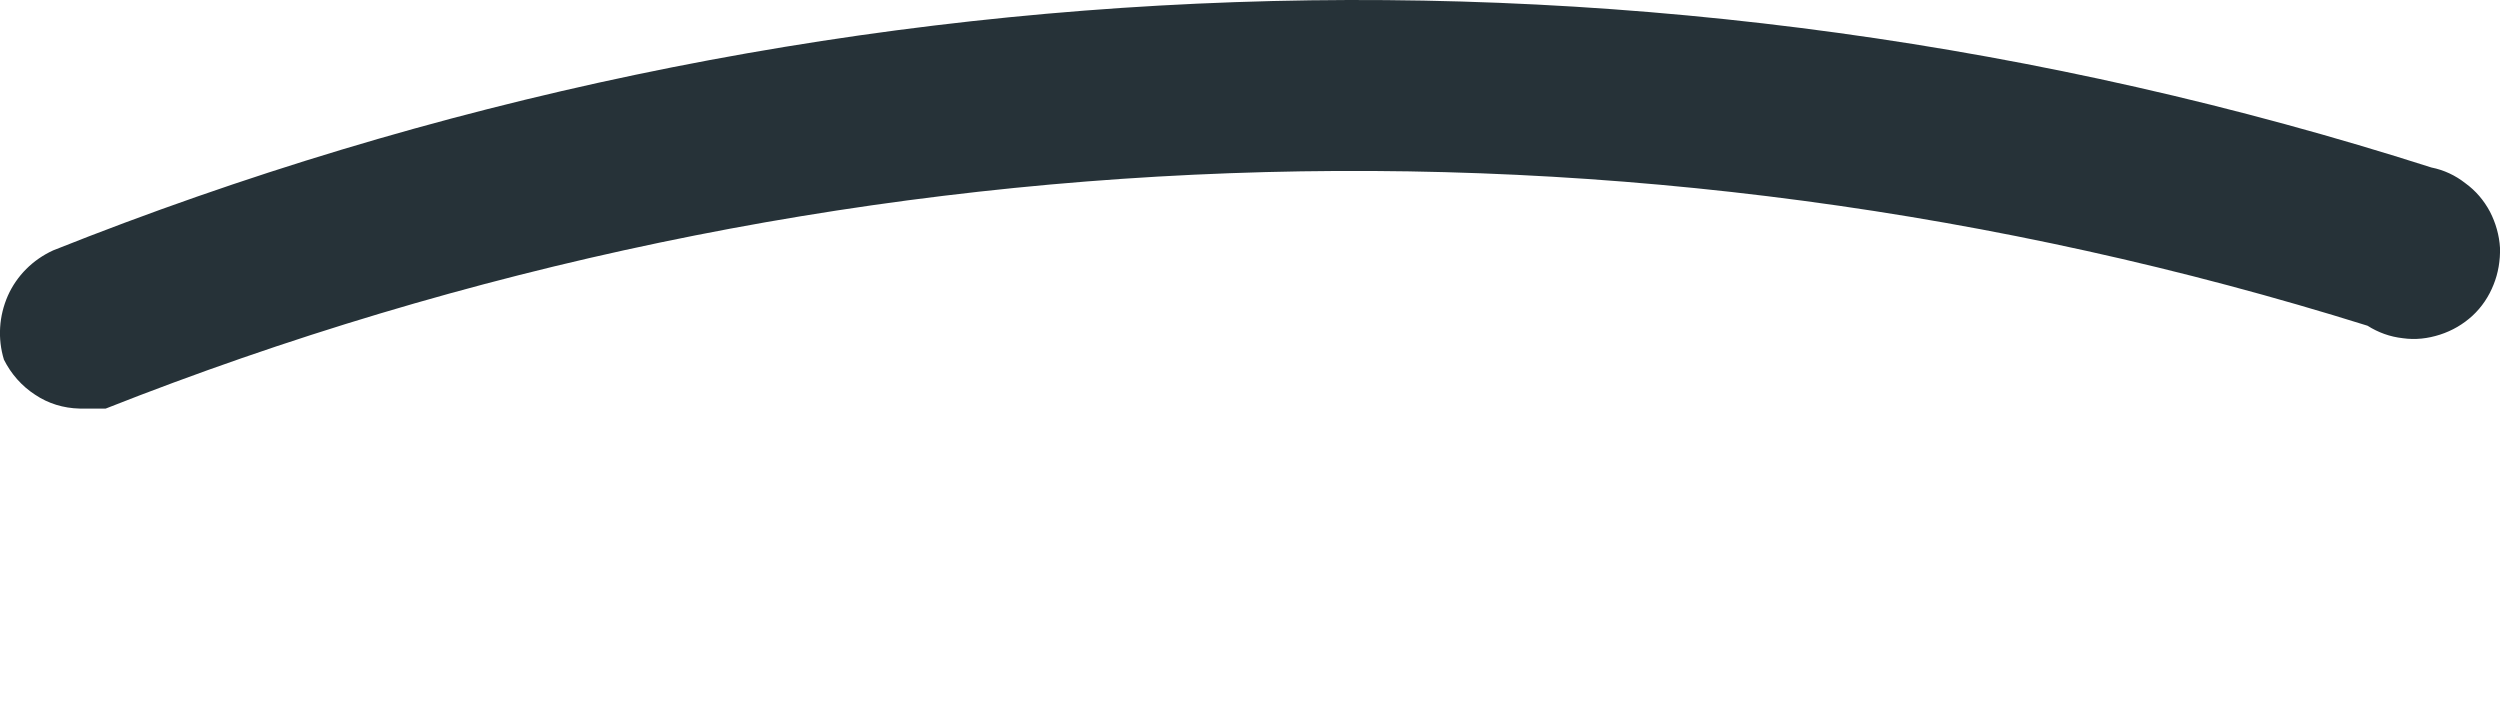 <svg width="7" height="2" viewBox="0 0 7 2" fill="none" xmlns="http://www.w3.org/2000/svg">
<path d="M0.223 1.144H0.296C2.318 0.345 4.554 0.263 6.629 0.912C6.659 0.931 6.692 0.943 6.728 0.947C6.763 0.952 6.798 0.948 6.832 0.937C6.866 0.926 6.897 0.908 6.923 0.884C6.949 0.86 6.969 0.83 6.982 0.797C6.995 0.765 7.001 0.729 7 0.694C6.998 0.659 6.988 0.624 6.972 0.593C6.955 0.561 6.932 0.534 6.903 0.513C6.875 0.491 6.843 0.476 6.808 0.469C4.628 -0.228 2.274 -0.146 0.149 0.701C0.092 0.727 0.047 0.772 0.022 0.828C-0.003 0.885 -0.007 0.948 0.011 1.007C0.031 1.047 0.061 1.081 0.098 1.105C0.135 1.13 0.178 1.143 0.223 1.144Z" fill="#263238"/>
</svg>
